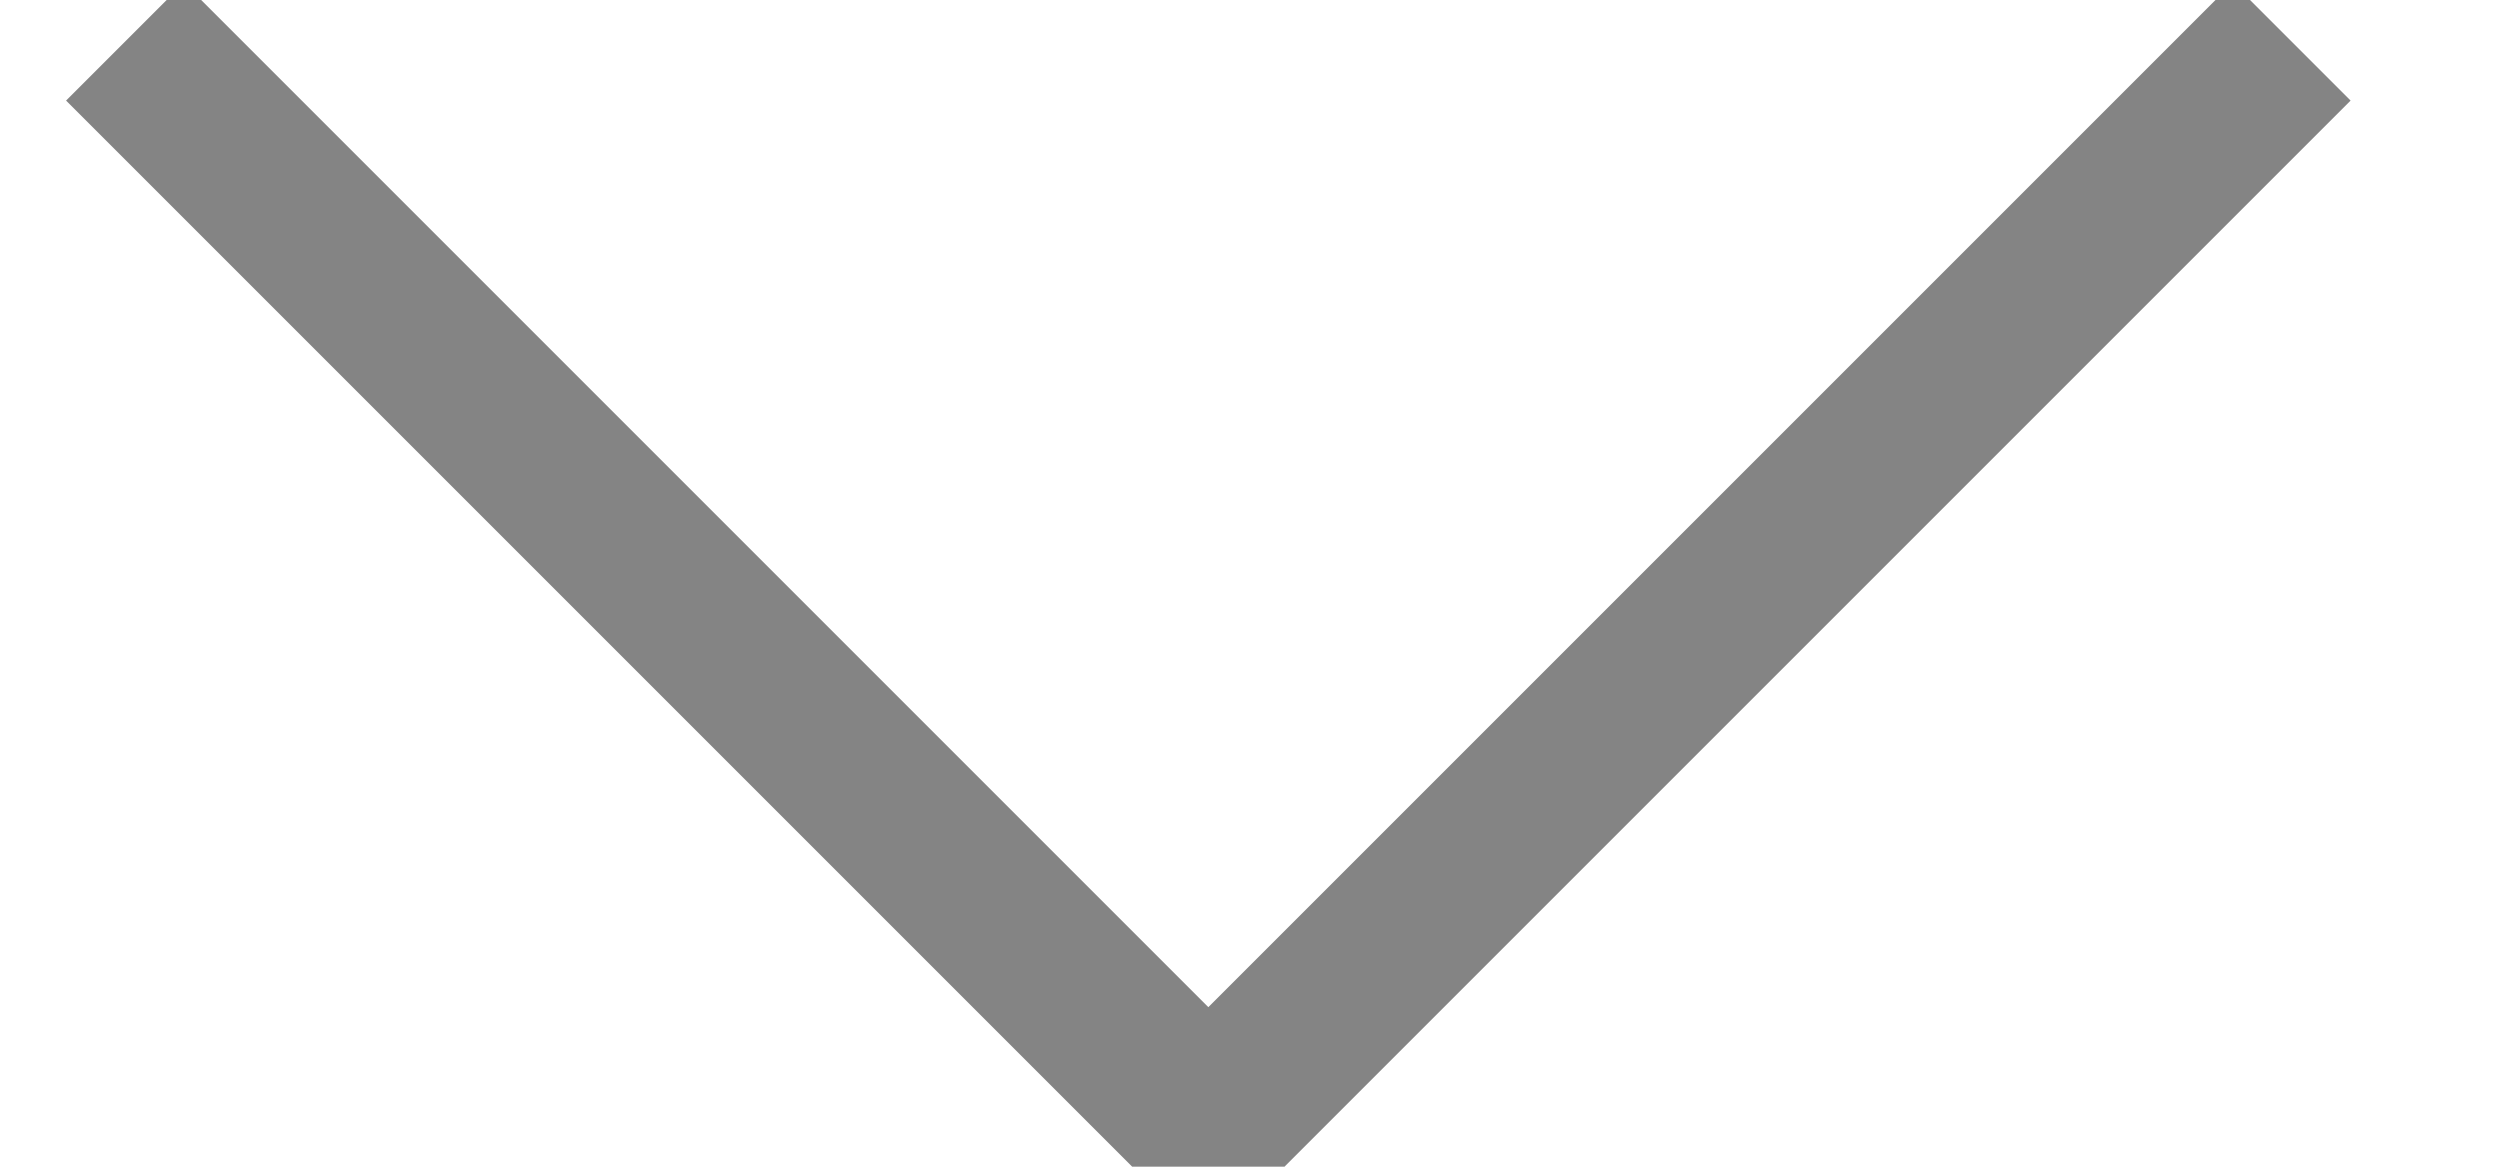 <?xml version="1.0" encoding="UTF-8"?>
<svg width="15px" height="7px" viewBox="0 0 15 7" version="1.1" xmlns="http://www.w3.org/2000/svg" xmlns:xlink="http://www.w3.org/1999/xlink">
    <!-- Generator: Sketch 53.1 (72631) - https://sketchapp.com -->
    <title>Path 3 Copy 5</title>
    <desc>Created with Sketch.</desc>
    <g id="Page-1" stroke="none" stroke-width="1" fill="none" fill-rule="evenodd">
        <g id="category" transform="translate(-1139, -179)" stroke="#848484">
            <g id="Header">
                <polyline id="Path-3-Copy-5" transform="translate(1146.25, 182.5) rotate(-270) translate(-1146.25, -182.5) " points="1143 176 1149.5 182.5 1143 189"></polyline>
            </g>
        </g>
    </g>
</svg>